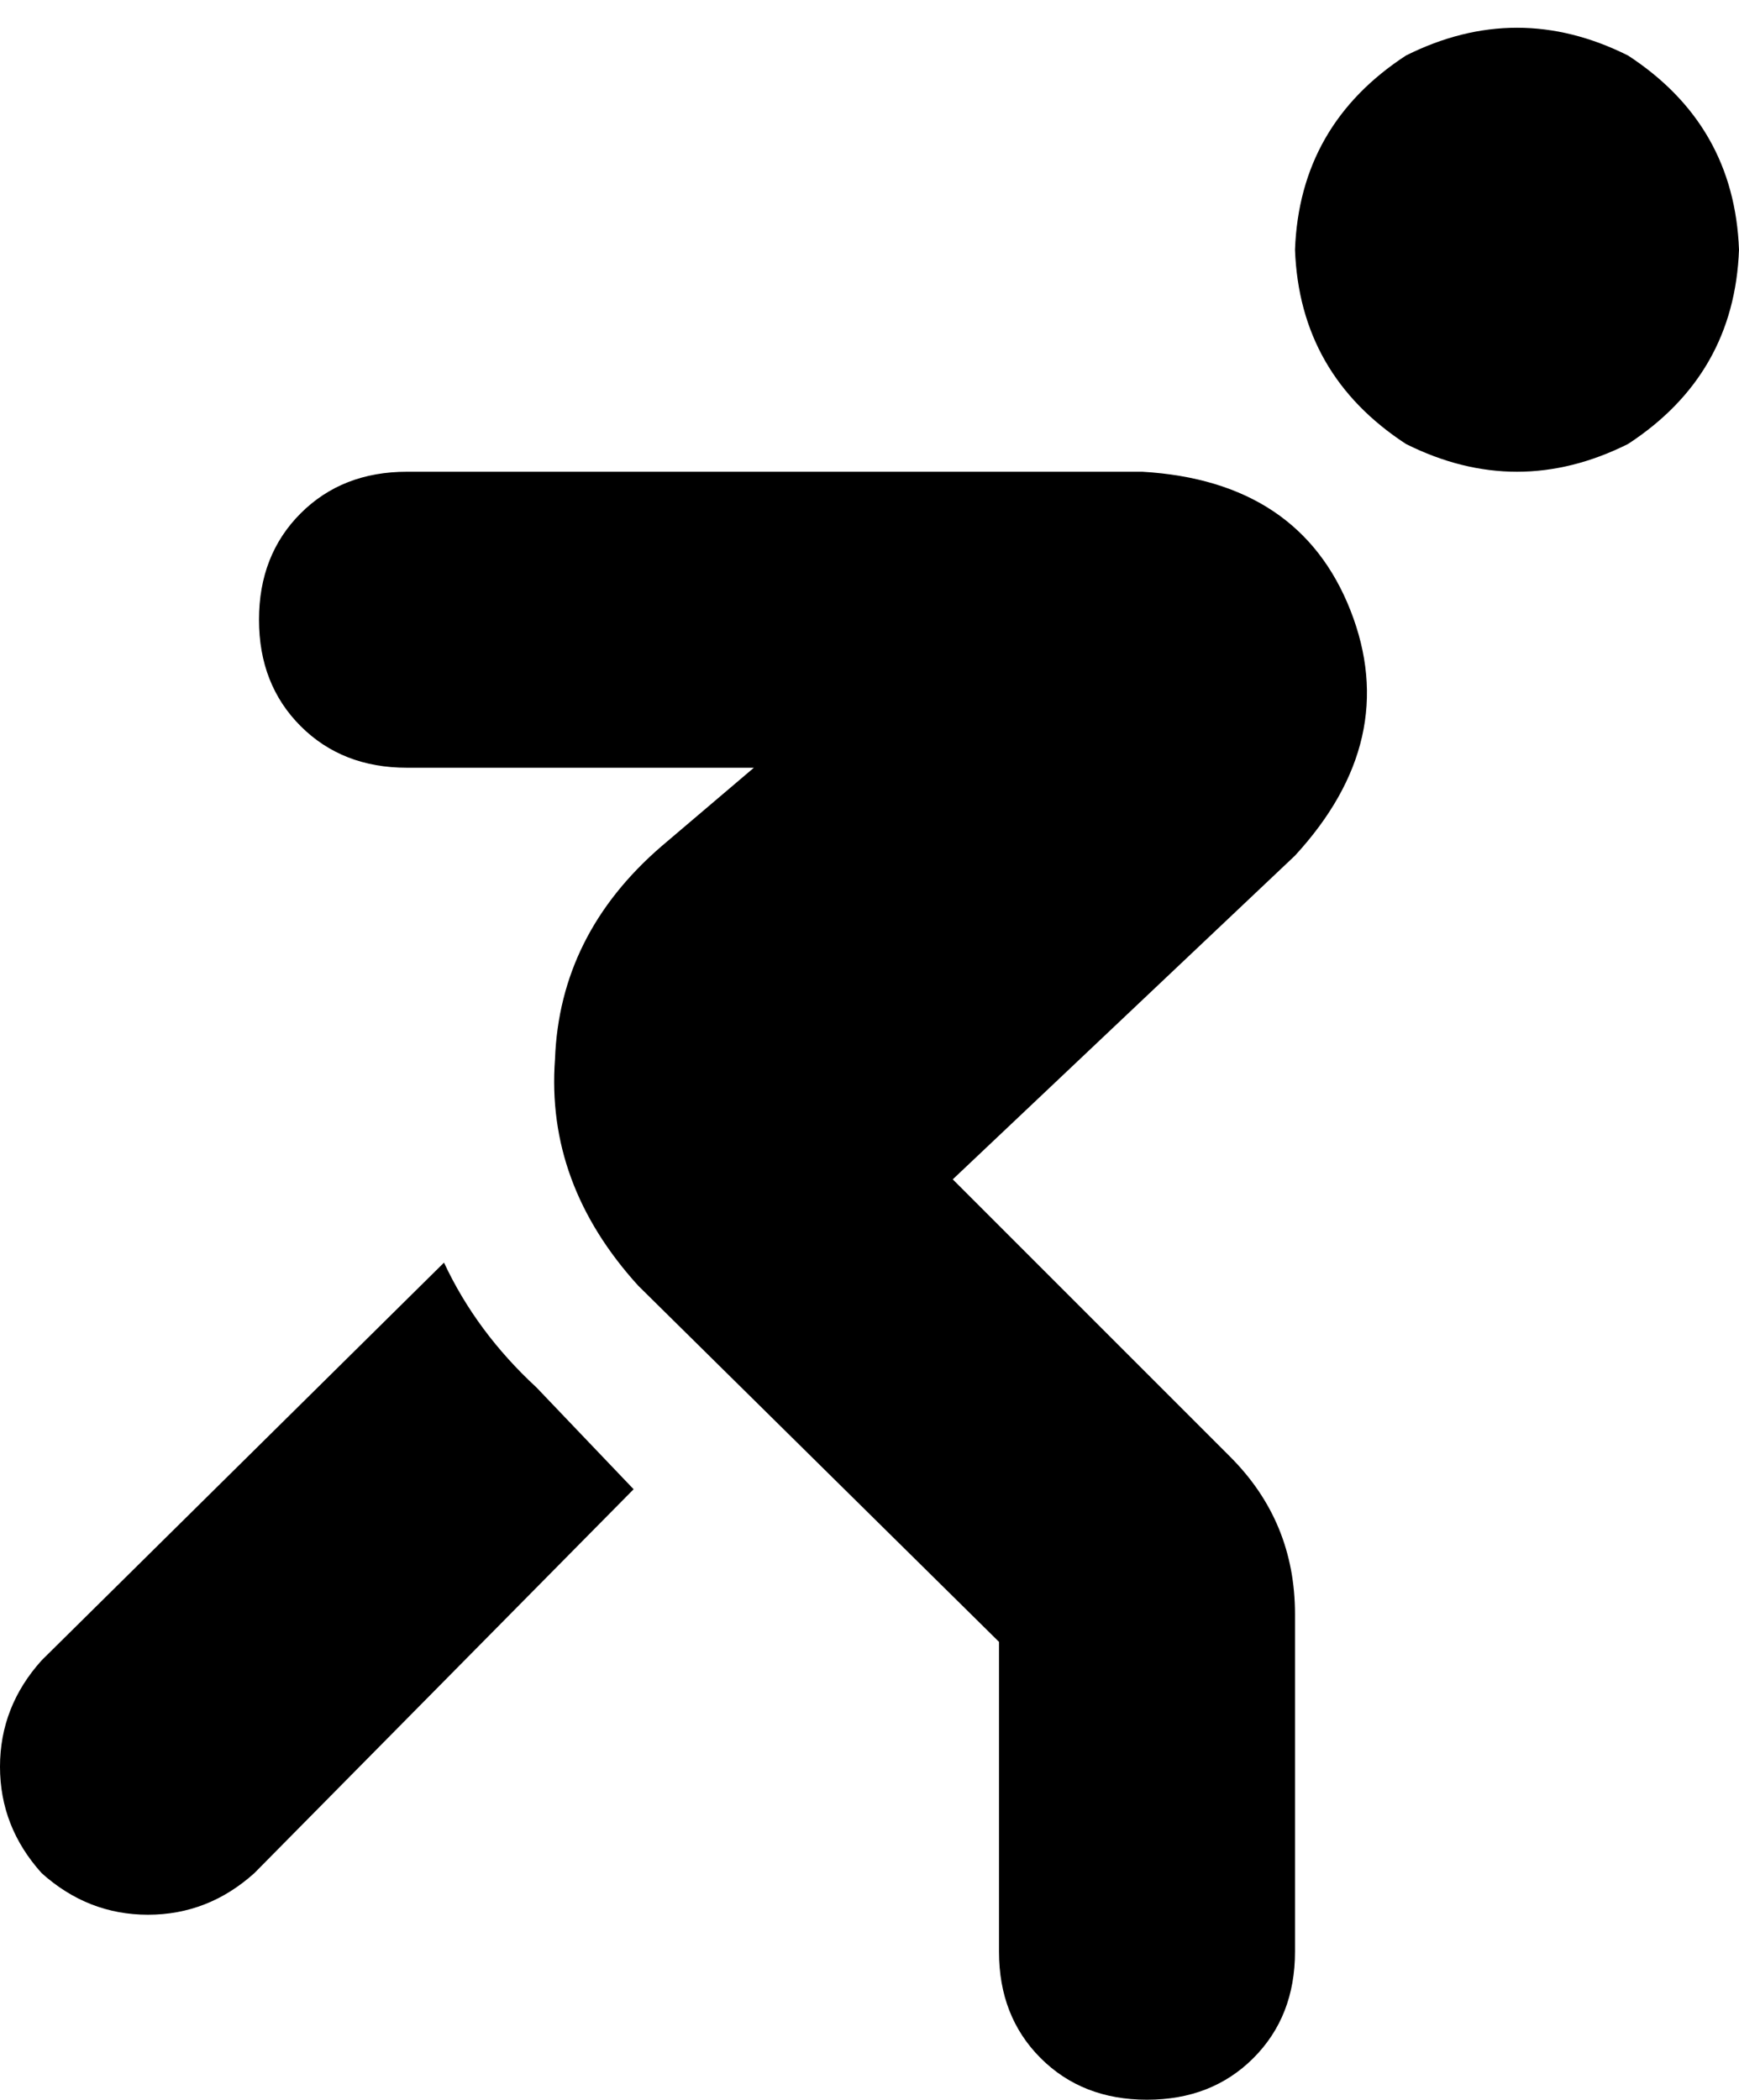 <svg xmlns="http://www.w3.org/2000/svg" viewBox="0 0 376 454">
    <path d="M 280 54 Q 281 27 304 12 Q 328 0 352 12 Q 375 27 376 54 Q 375 81 352 96 Q 328 108 304 96 Q 281 81 280 54 L 280 54 Z M 56 134 Q 56 120 65 111 L 65 111 Q 74 102 88 102 L 247 102 Q 281 104 292 132 Q 303 160 280 185 L 206 255 L 266 315 Q 280 329 280 349 L 280 422 Q 280 436 271 445 Q 262 454 248 454 Q 234 454 225 445 Q 216 436 216 422 L 216 355 L 138 278 Q 118 256 120 229 Q 121 202 143 183 L 163 166 L 88 166 Q 74 166 65 157 Q 56 148 56 134 L 56 134 Z M 9 359 L 96 273 Q 103 288 116 300 L 137 322 L 55 405 Q 45 414 32 414 Q 19 414 9 405 Q 0 395 0 382 Q 0 369 9 359 L 9 359 Z"/>
</svg>
